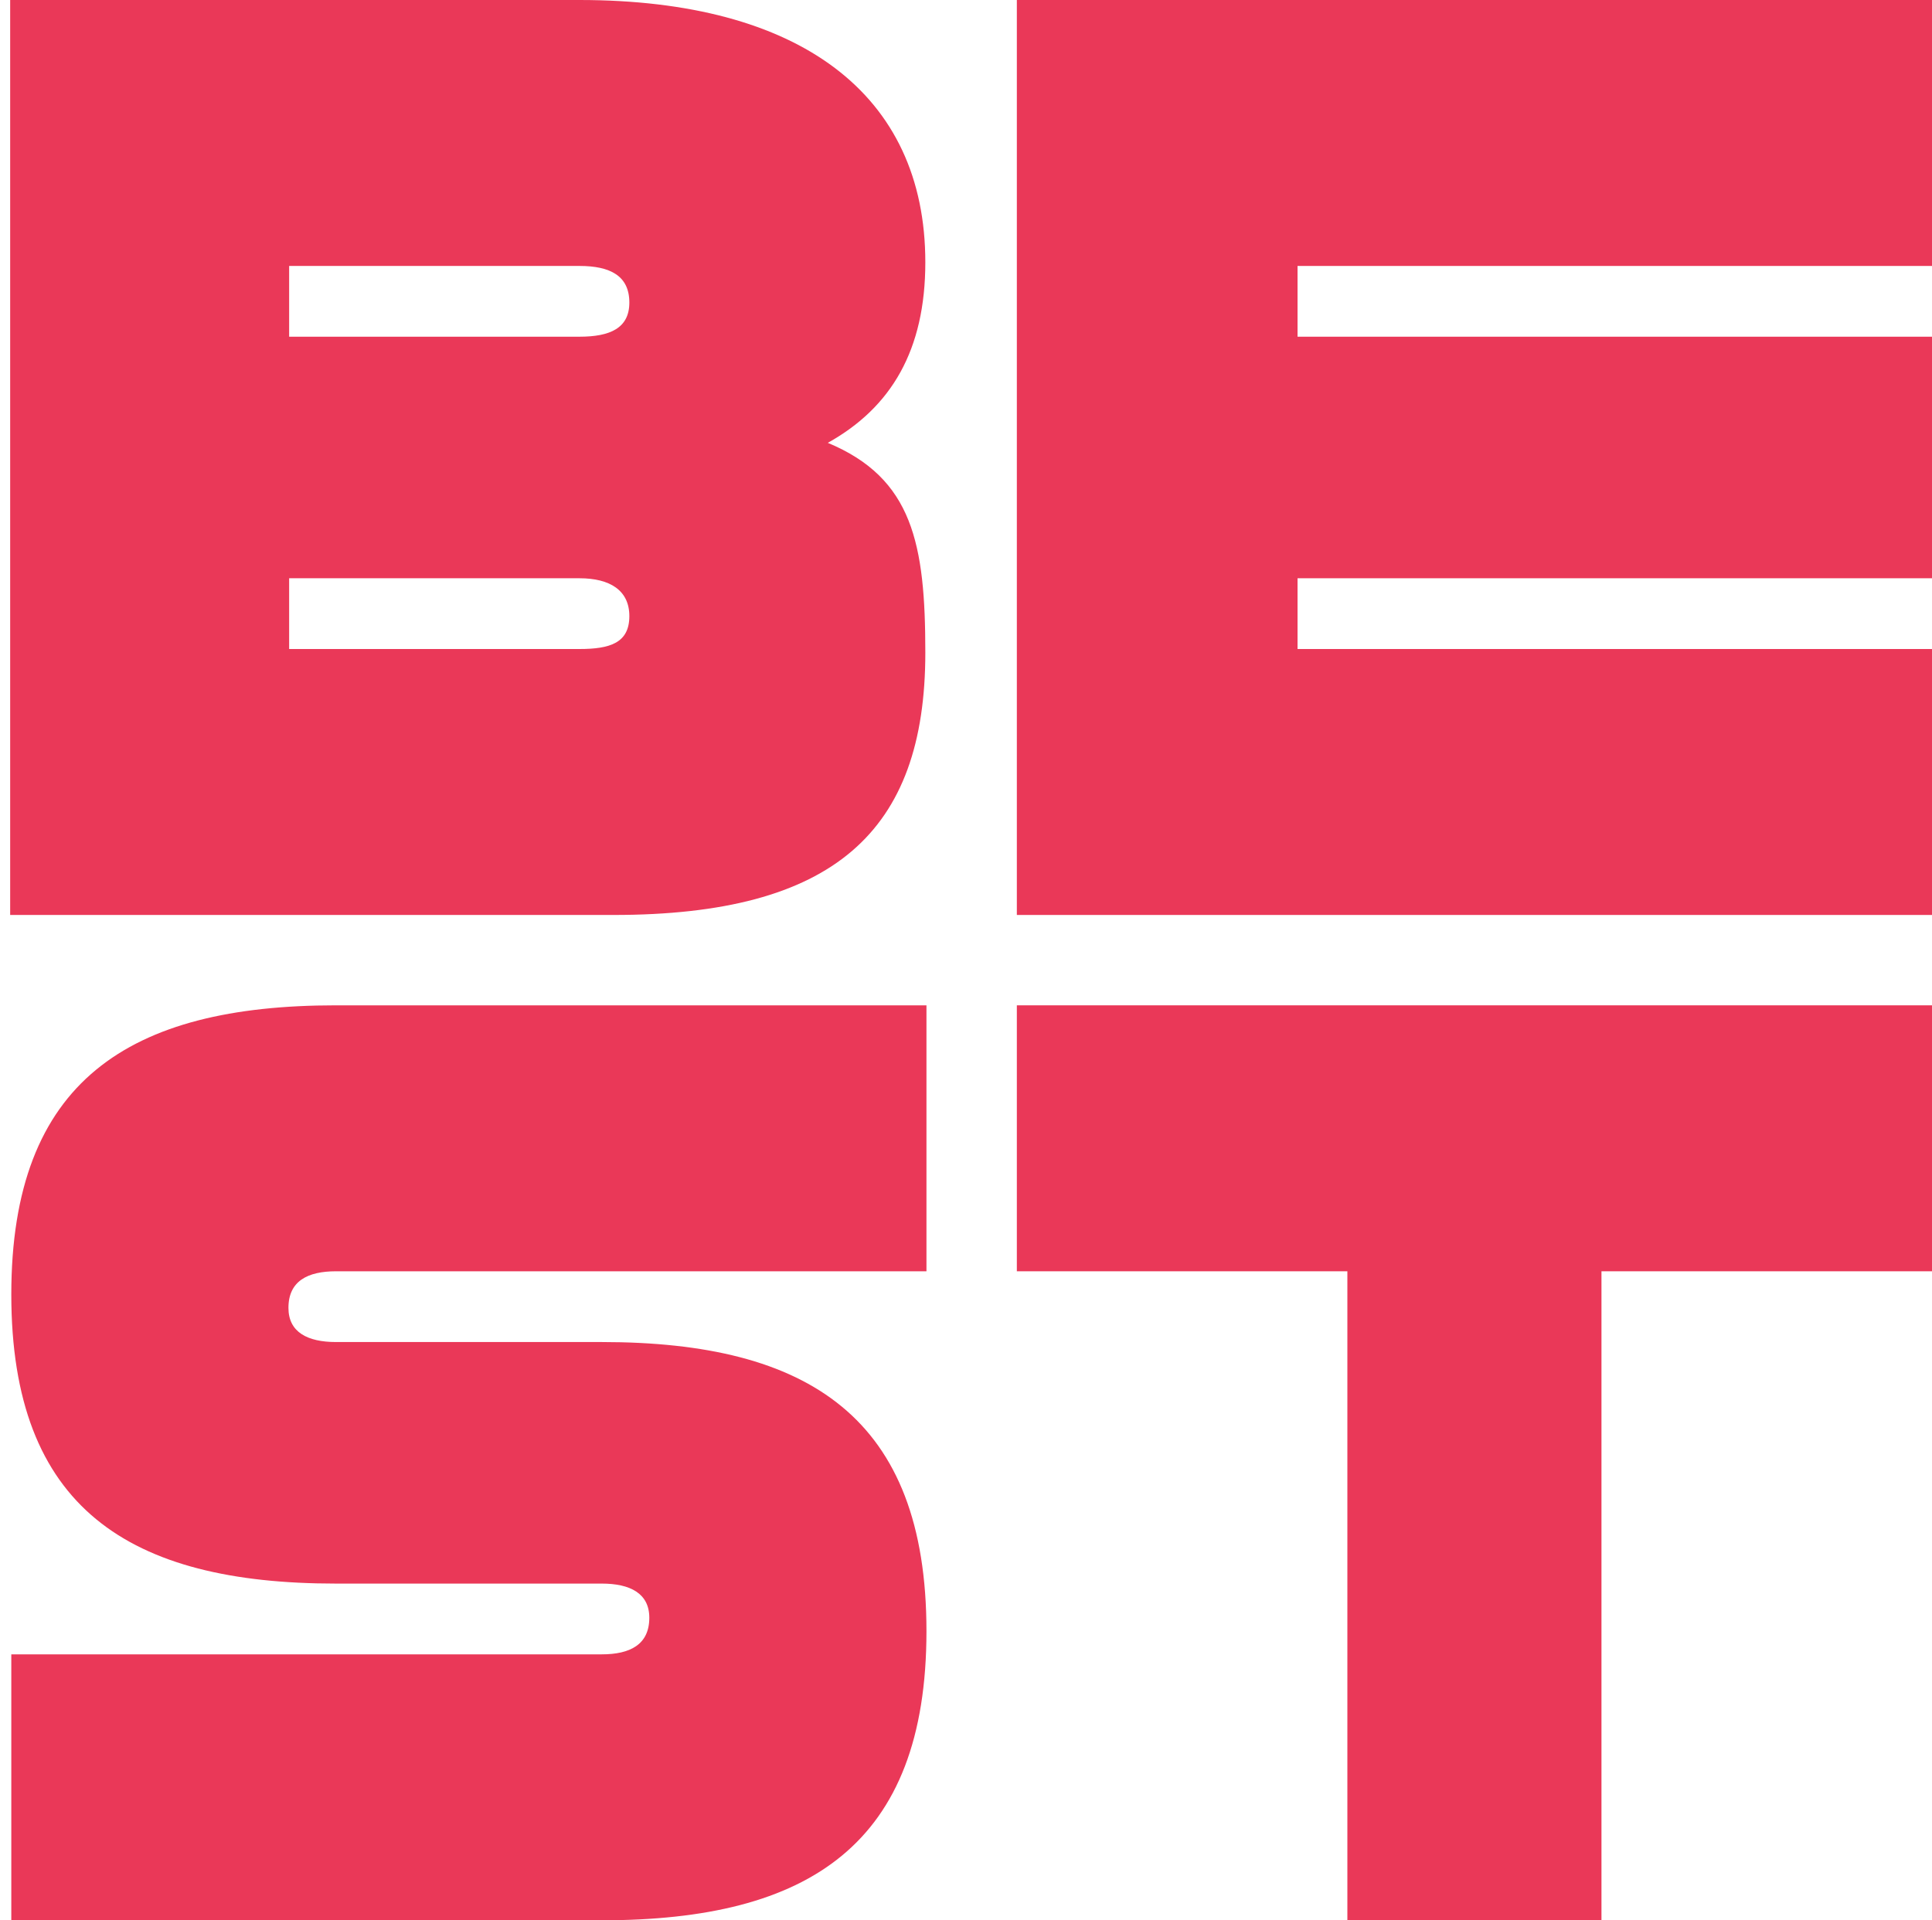 <svg width="171" height="170" viewBox="0 0 171 170" fill="none" xmlns="http://www.w3.org/2000/svg">
<path d="M0.9 0V81H54.298C73.77 81 81.9 73.656 81.9 57.78C81.9 48.168 80.796 42.336 73.268 39.204C78.889 36.072 81.9 30.996 81.9 23.22C81.9 8.316 70.759 0 51.287 0H0.9ZM51.287 51.192C53.997 51.192 55.703 52.272 55.703 54.54C55.703 56.916 53.997 57.456 51.287 57.456H25.592V51.192H51.287ZM51.287 23.544C53.997 23.544 55.703 24.408 55.703 26.784C55.703 29.052 53.997 29.808 51.287 29.808H25.592V23.544H51.287Z" fill="#EA3858"/>
<path d="M90 0V81H171V57.456H114.845V51.192H171V29.808H114.845V23.544H171V0H90Z" fill="#EA3858"/>
<path d="M29.735 89C11.413 89 1 95.696 1 114.596C1 133.496 11.413 140.192 29.735 140.192H53.264C55.768 140.192 57.47 141.056 57.47 143.216C57.47 145.592 55.768 146.456 53.264 146.456H1V170H53.264C71.587 170 82 163.304 82 144.404C82 125.504 71.587 118.808 53.264 118.808H29.735C27.232 118.808 25.53 117.944 25.53 115.784C25.53 113.408 27.232 112.544 29.735 112.544L55.868 112.544L82 112.544V89L29.735 89Z" fill="#EA3858"/>
<path d="M90 89V112.544H119.255V170H141.745V112.544H171V89H90Z" fill="#EA3858"/>
</svg>
